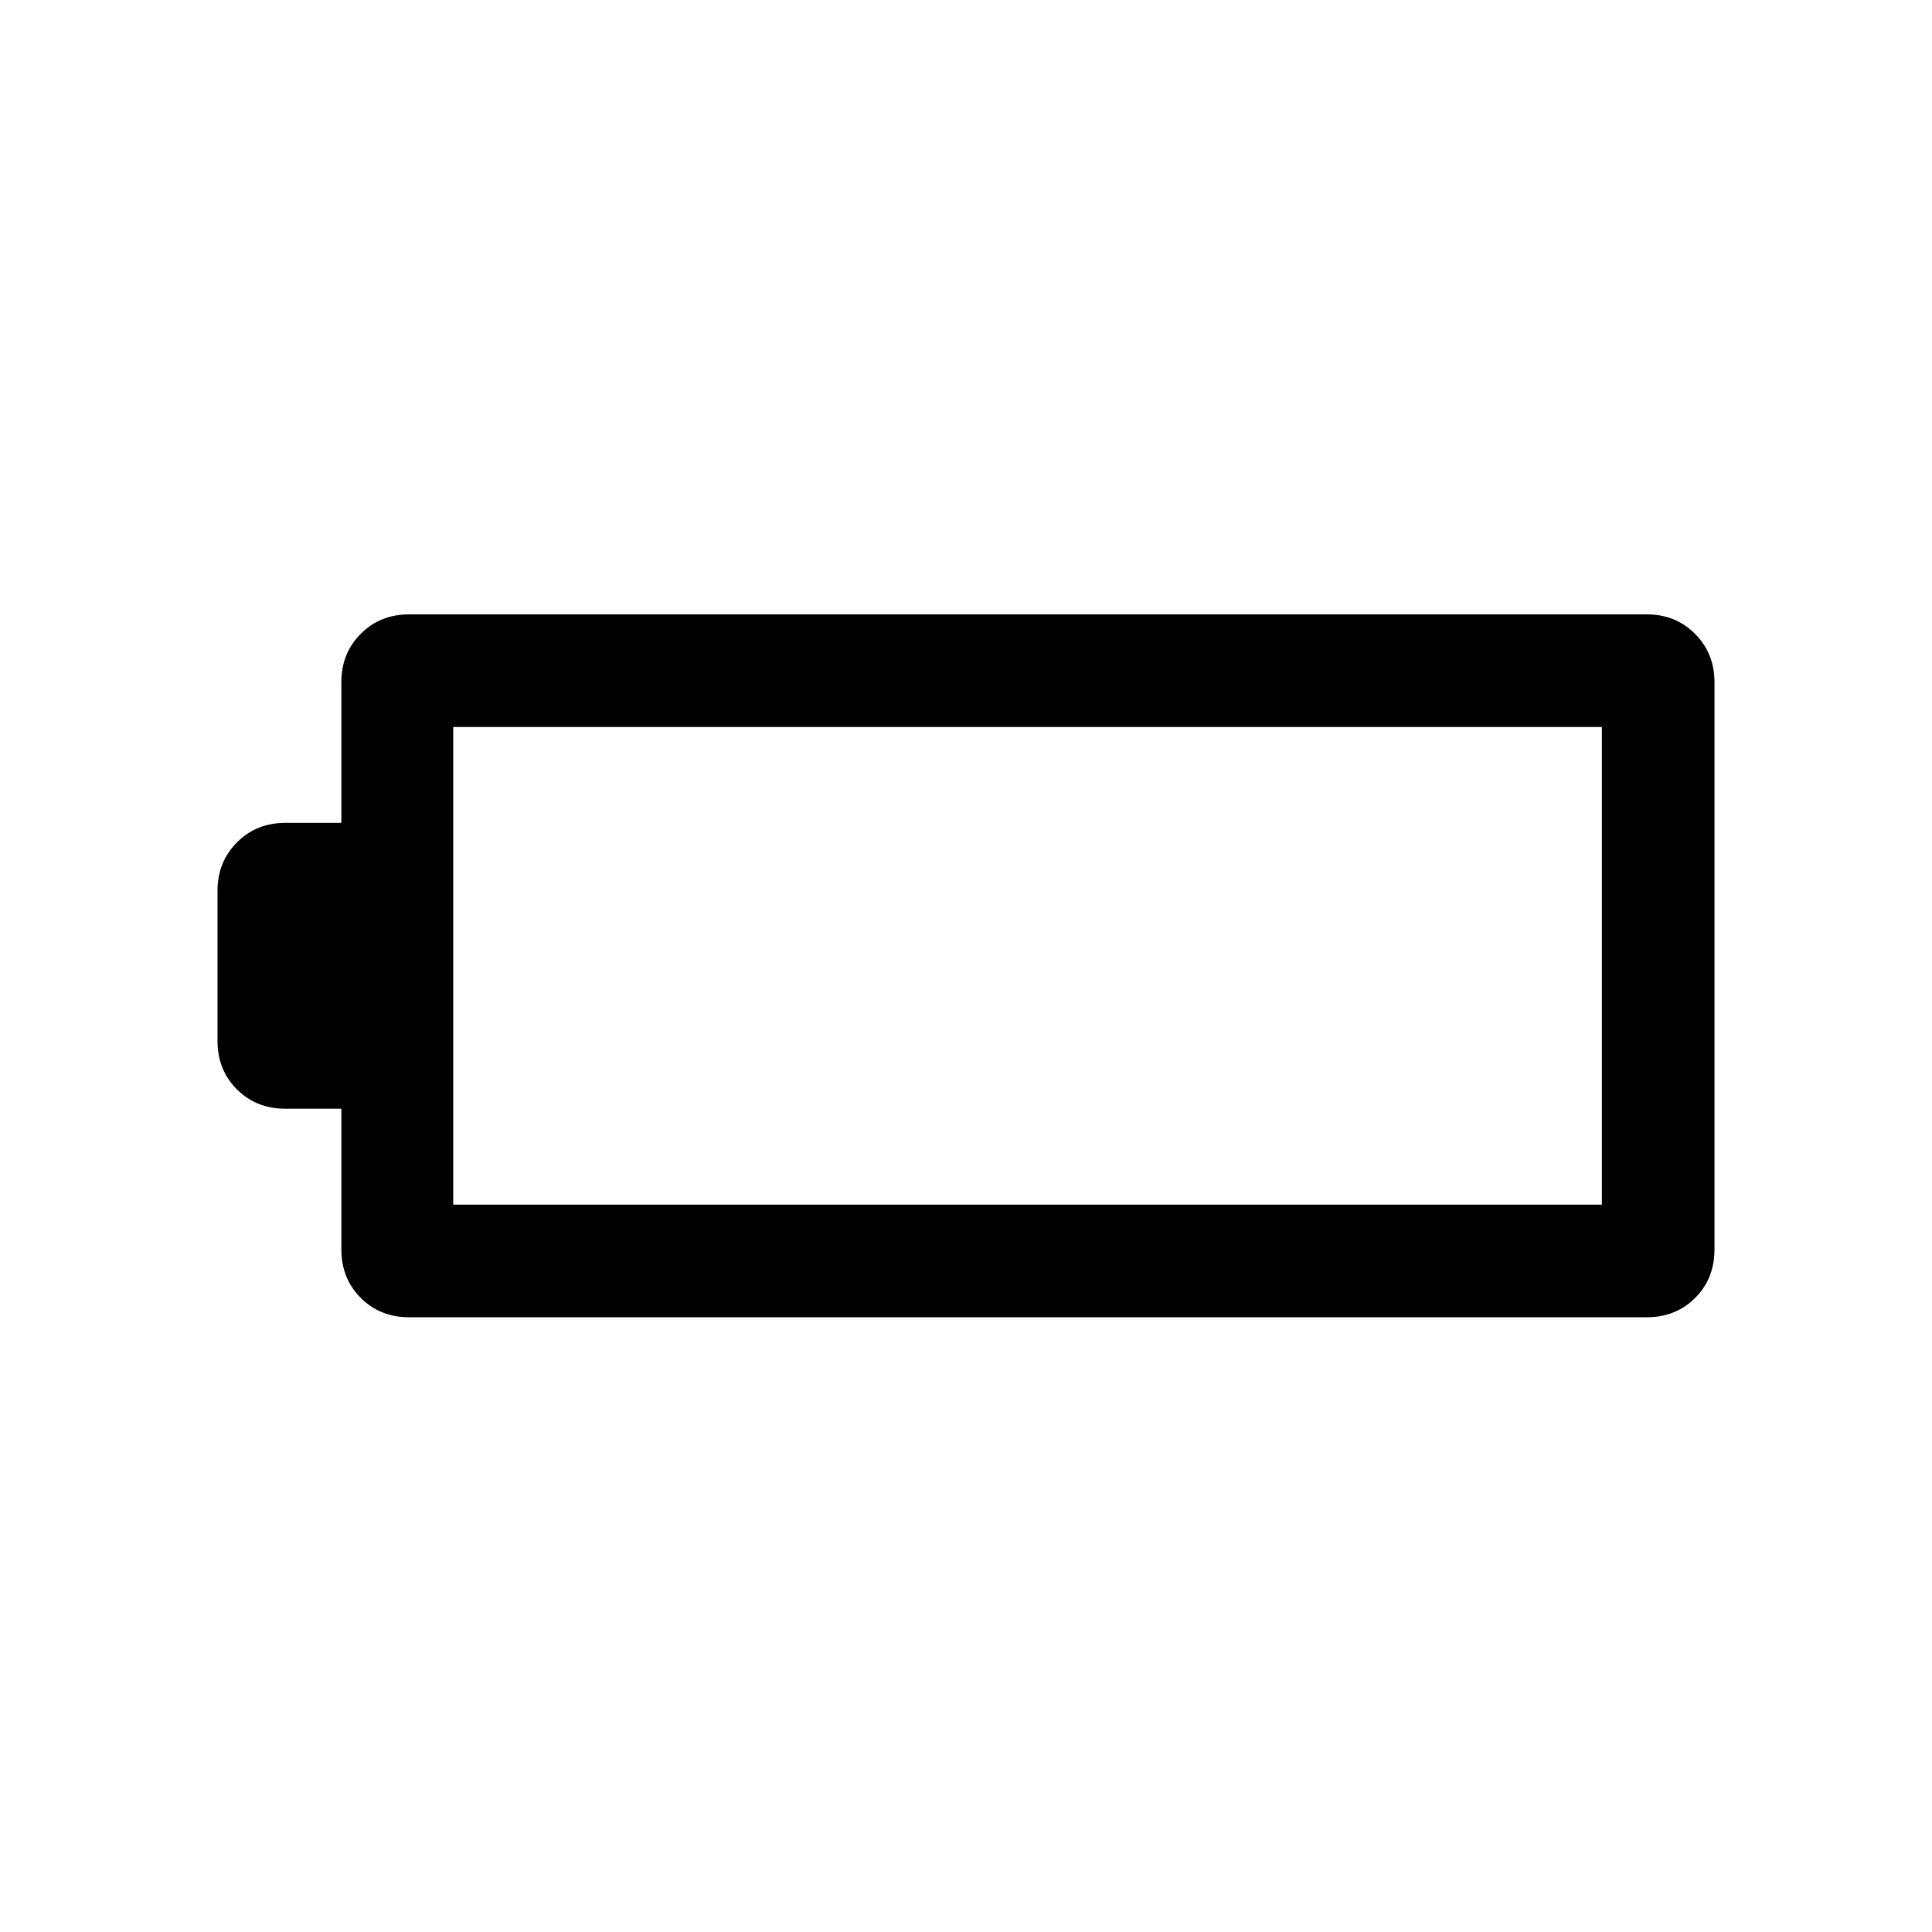 <svg xmlns="http://www.w3.org/2000/svg" height="24" viewBox="0 -960 960 960" width="24"><path d="M203.35-305.46q-14.48 0-24.11-9.63-9.62-9.63-9.62-24.1v-69.89h-27.81q-14.48 0-24.1-9.63-9.63-9.62-9.63-24.1v-74.57q0-14.29 9.63-24.01 9.62-9.72 24.1-9.72h27.81v-69.97q0-14.3 9.62-23.97 9.63-9.68 24.11-9.68h614.84q14.48 0 24.1 9.72 9.63 9.73 9.63 24.01v281.74q0 14.64-9.63 24.22-9.62 9.58-24.1 9.58H203.35Zm21.84-55.96h570.77v-237.35H225.19v237.35Z"/></svg>